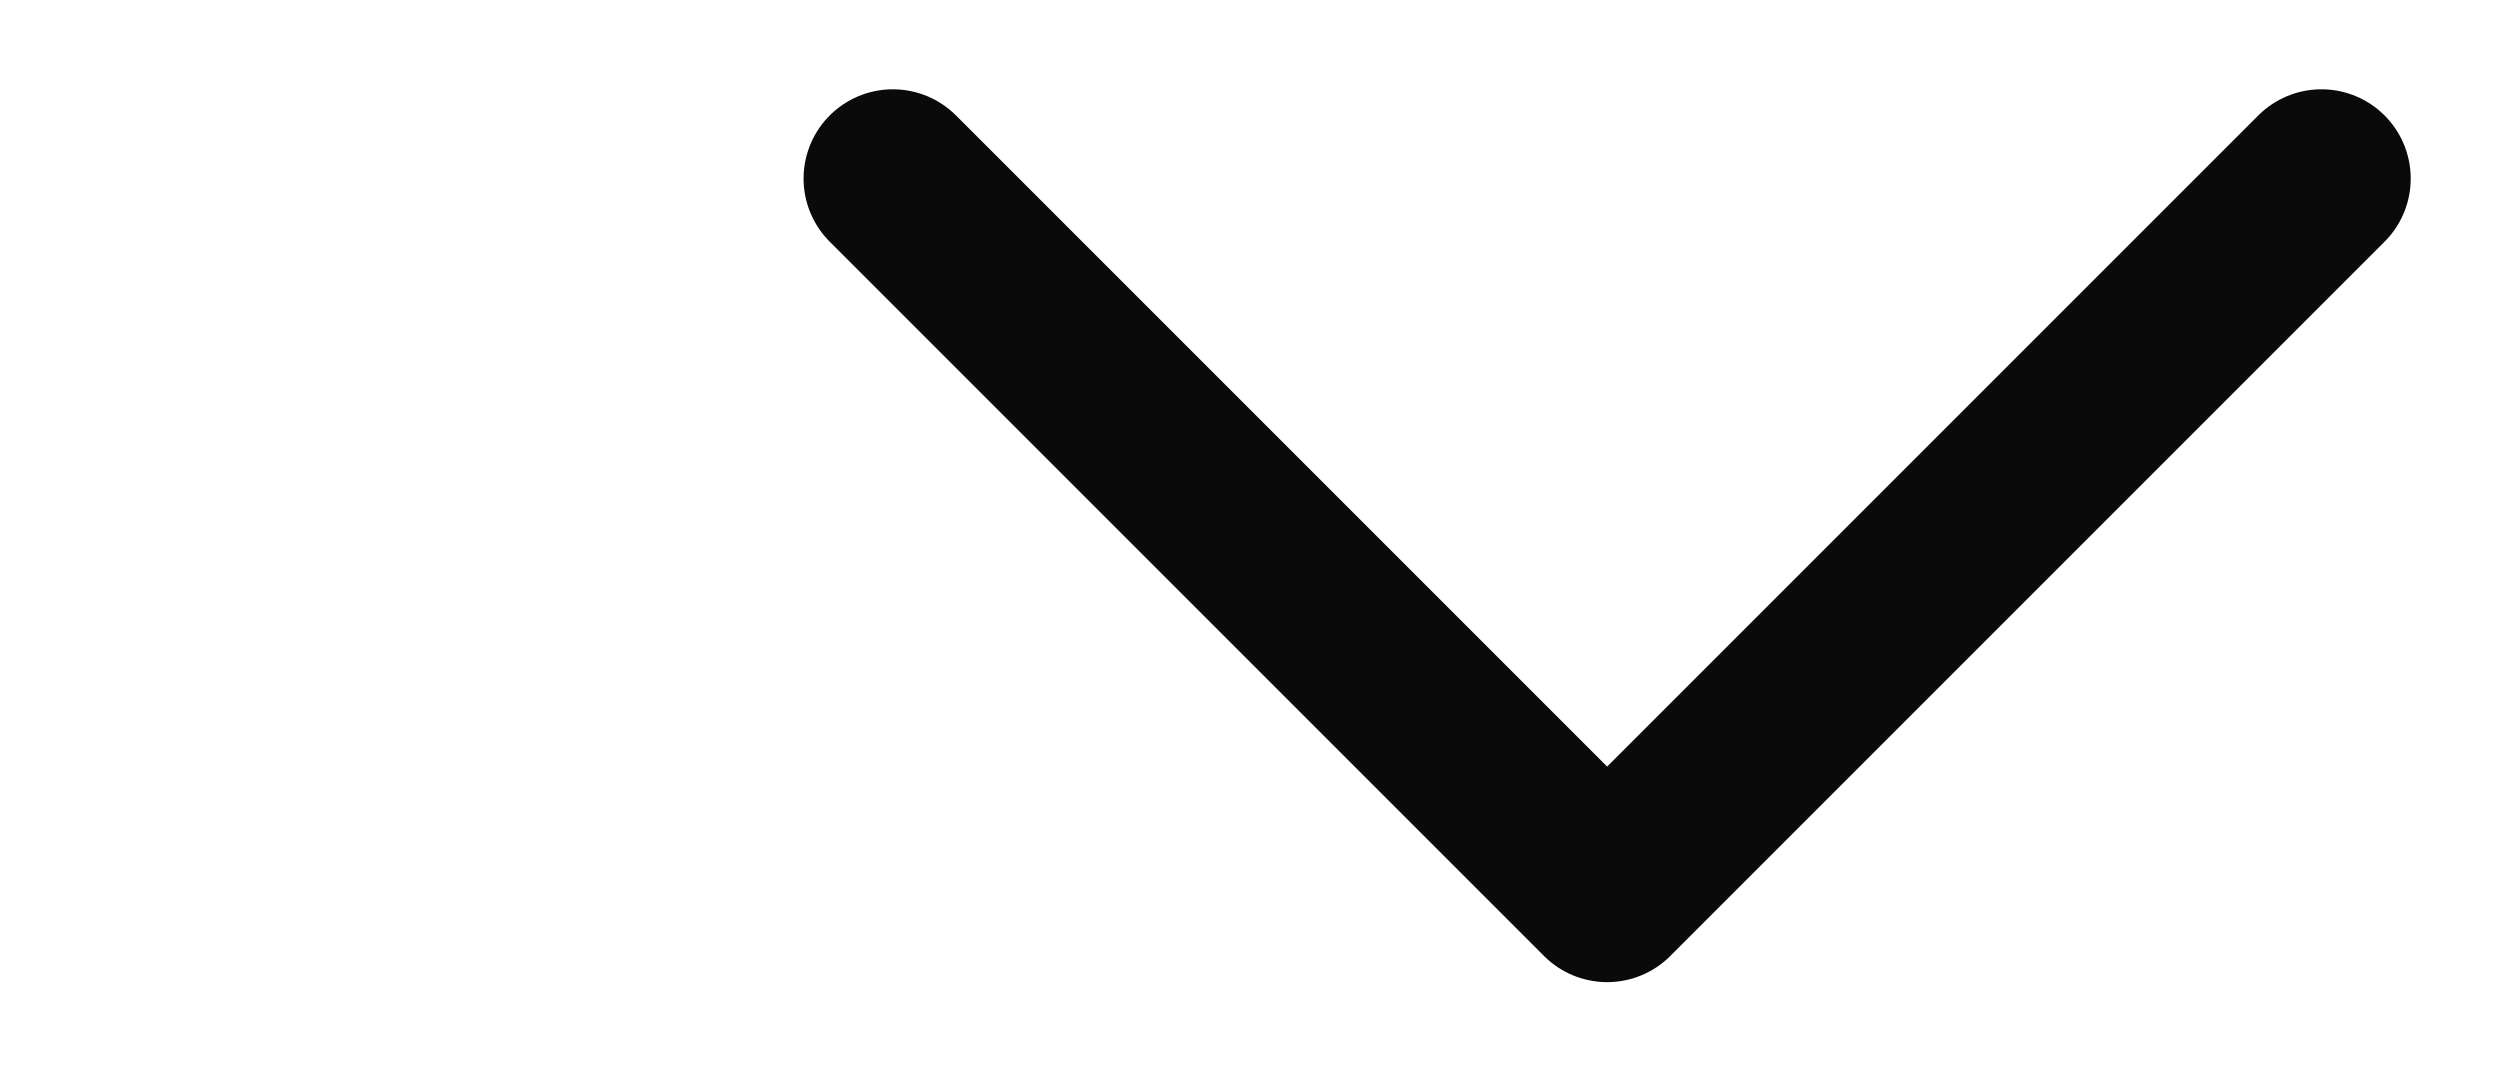 <svg width="14" height="6" viewBox="0 0 14 6" fill="none" xmlns="http://www.w3.org/2000/svg">
<g clip-path="url(#clip0_621_1788)">
<g clip-path="url(#clip1_621_1788)">
<path d="M5 1L9 5L13 1" stroke="#0A0A0A" stroke-linecap="round" stroke-linejoin="round"/>
</g>
</g>
<defs>
<clipPath id="clip0_621_1788">
<rect width="14" height="6" fill="white"/>
</clipPath>
<clipPath id="clip1_621_1788">
<rect width="10" height="6" fill="white" transform="translate(4)"/>
</clipPath>
</defs>
</svg>
